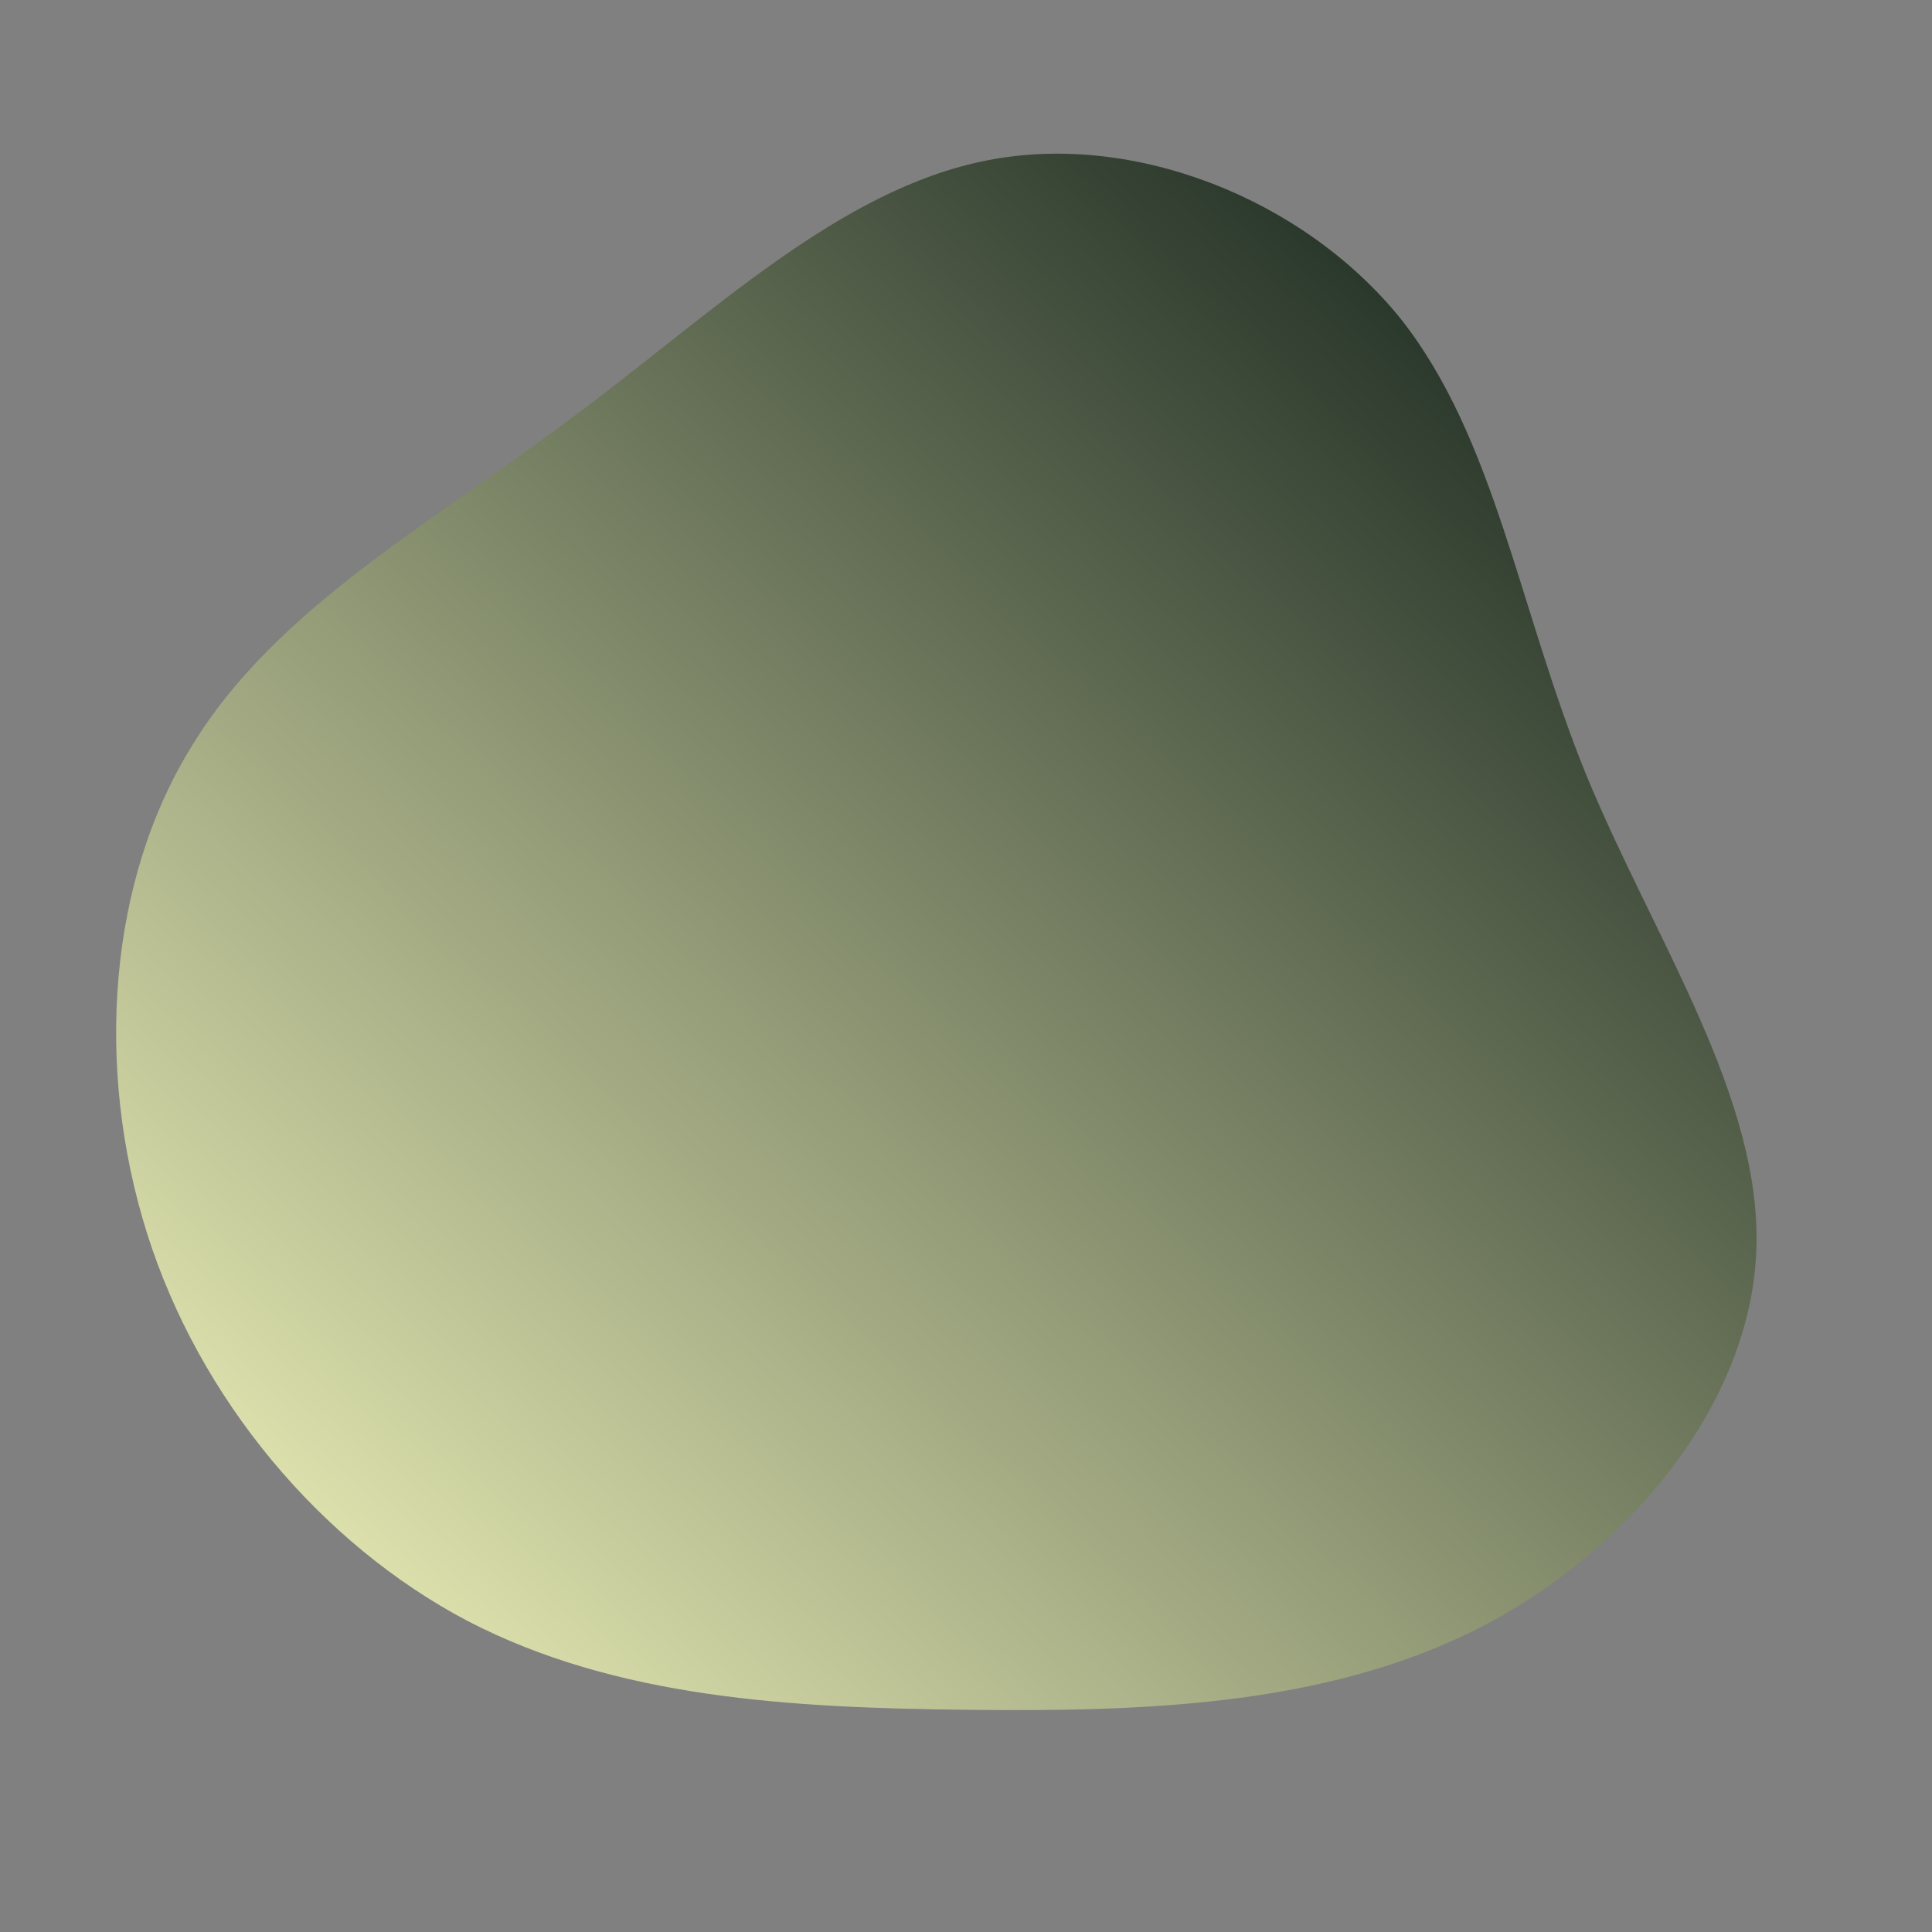 <!--?xml version="1.0" standalone="no"?-->              <svg id="sw-js-blob-svg" viewBox="0 0 100 100" xmlns="http://www.w3.org/2000/svg"><rect x="0" y="0" width="100" height="100" fill="#808080" stroke="none"/>                    <defs>                         <linearGradient id="sw-gradient" x1="0" x2="1" y1="1" y2="0">                            <stop id="stop1" stop-color="rgba(253, 255, 196, 1)" offset="0%"></stop>                            <stop id="stop2" stop-color="rgba(0, 16, 13, 1)" offset="100%"></stop>                        </linearGradient>                    </defs>                <path fill="url(#sw-gradient)" d="M22.5,-33.5C27.4,-27.3,28.6,-18.5,32.1,-9.9C35.6,-1.4,41.3,6.9,40.9,14.9C40.5,22.9,34.1,30.5,26.3,34.4C18.4,38.3,9.2,38.6,0.1,38.5C-9.1,38.4,-18.1,37.9,-25.8,33.9C-33.4,29.9,-39.7,22.4,-42.4,13.8C-45.1,5.2,-44.4,-4.5,-40,-11.5C-35.7,-18.5,-27.7,-22.9,-20.5,-28.3C-13.2,-33.7,-6.6,-40.2,1.1,-41.7C8.7,-43.2,17.5,-39.7,22.5,-33.5Z" width="100%" height="100%" transform="translate(50 50)" style="transition: 0.3s;" stroke-width="0" stroke="url(#sw-gradient)"></path>              </svg>